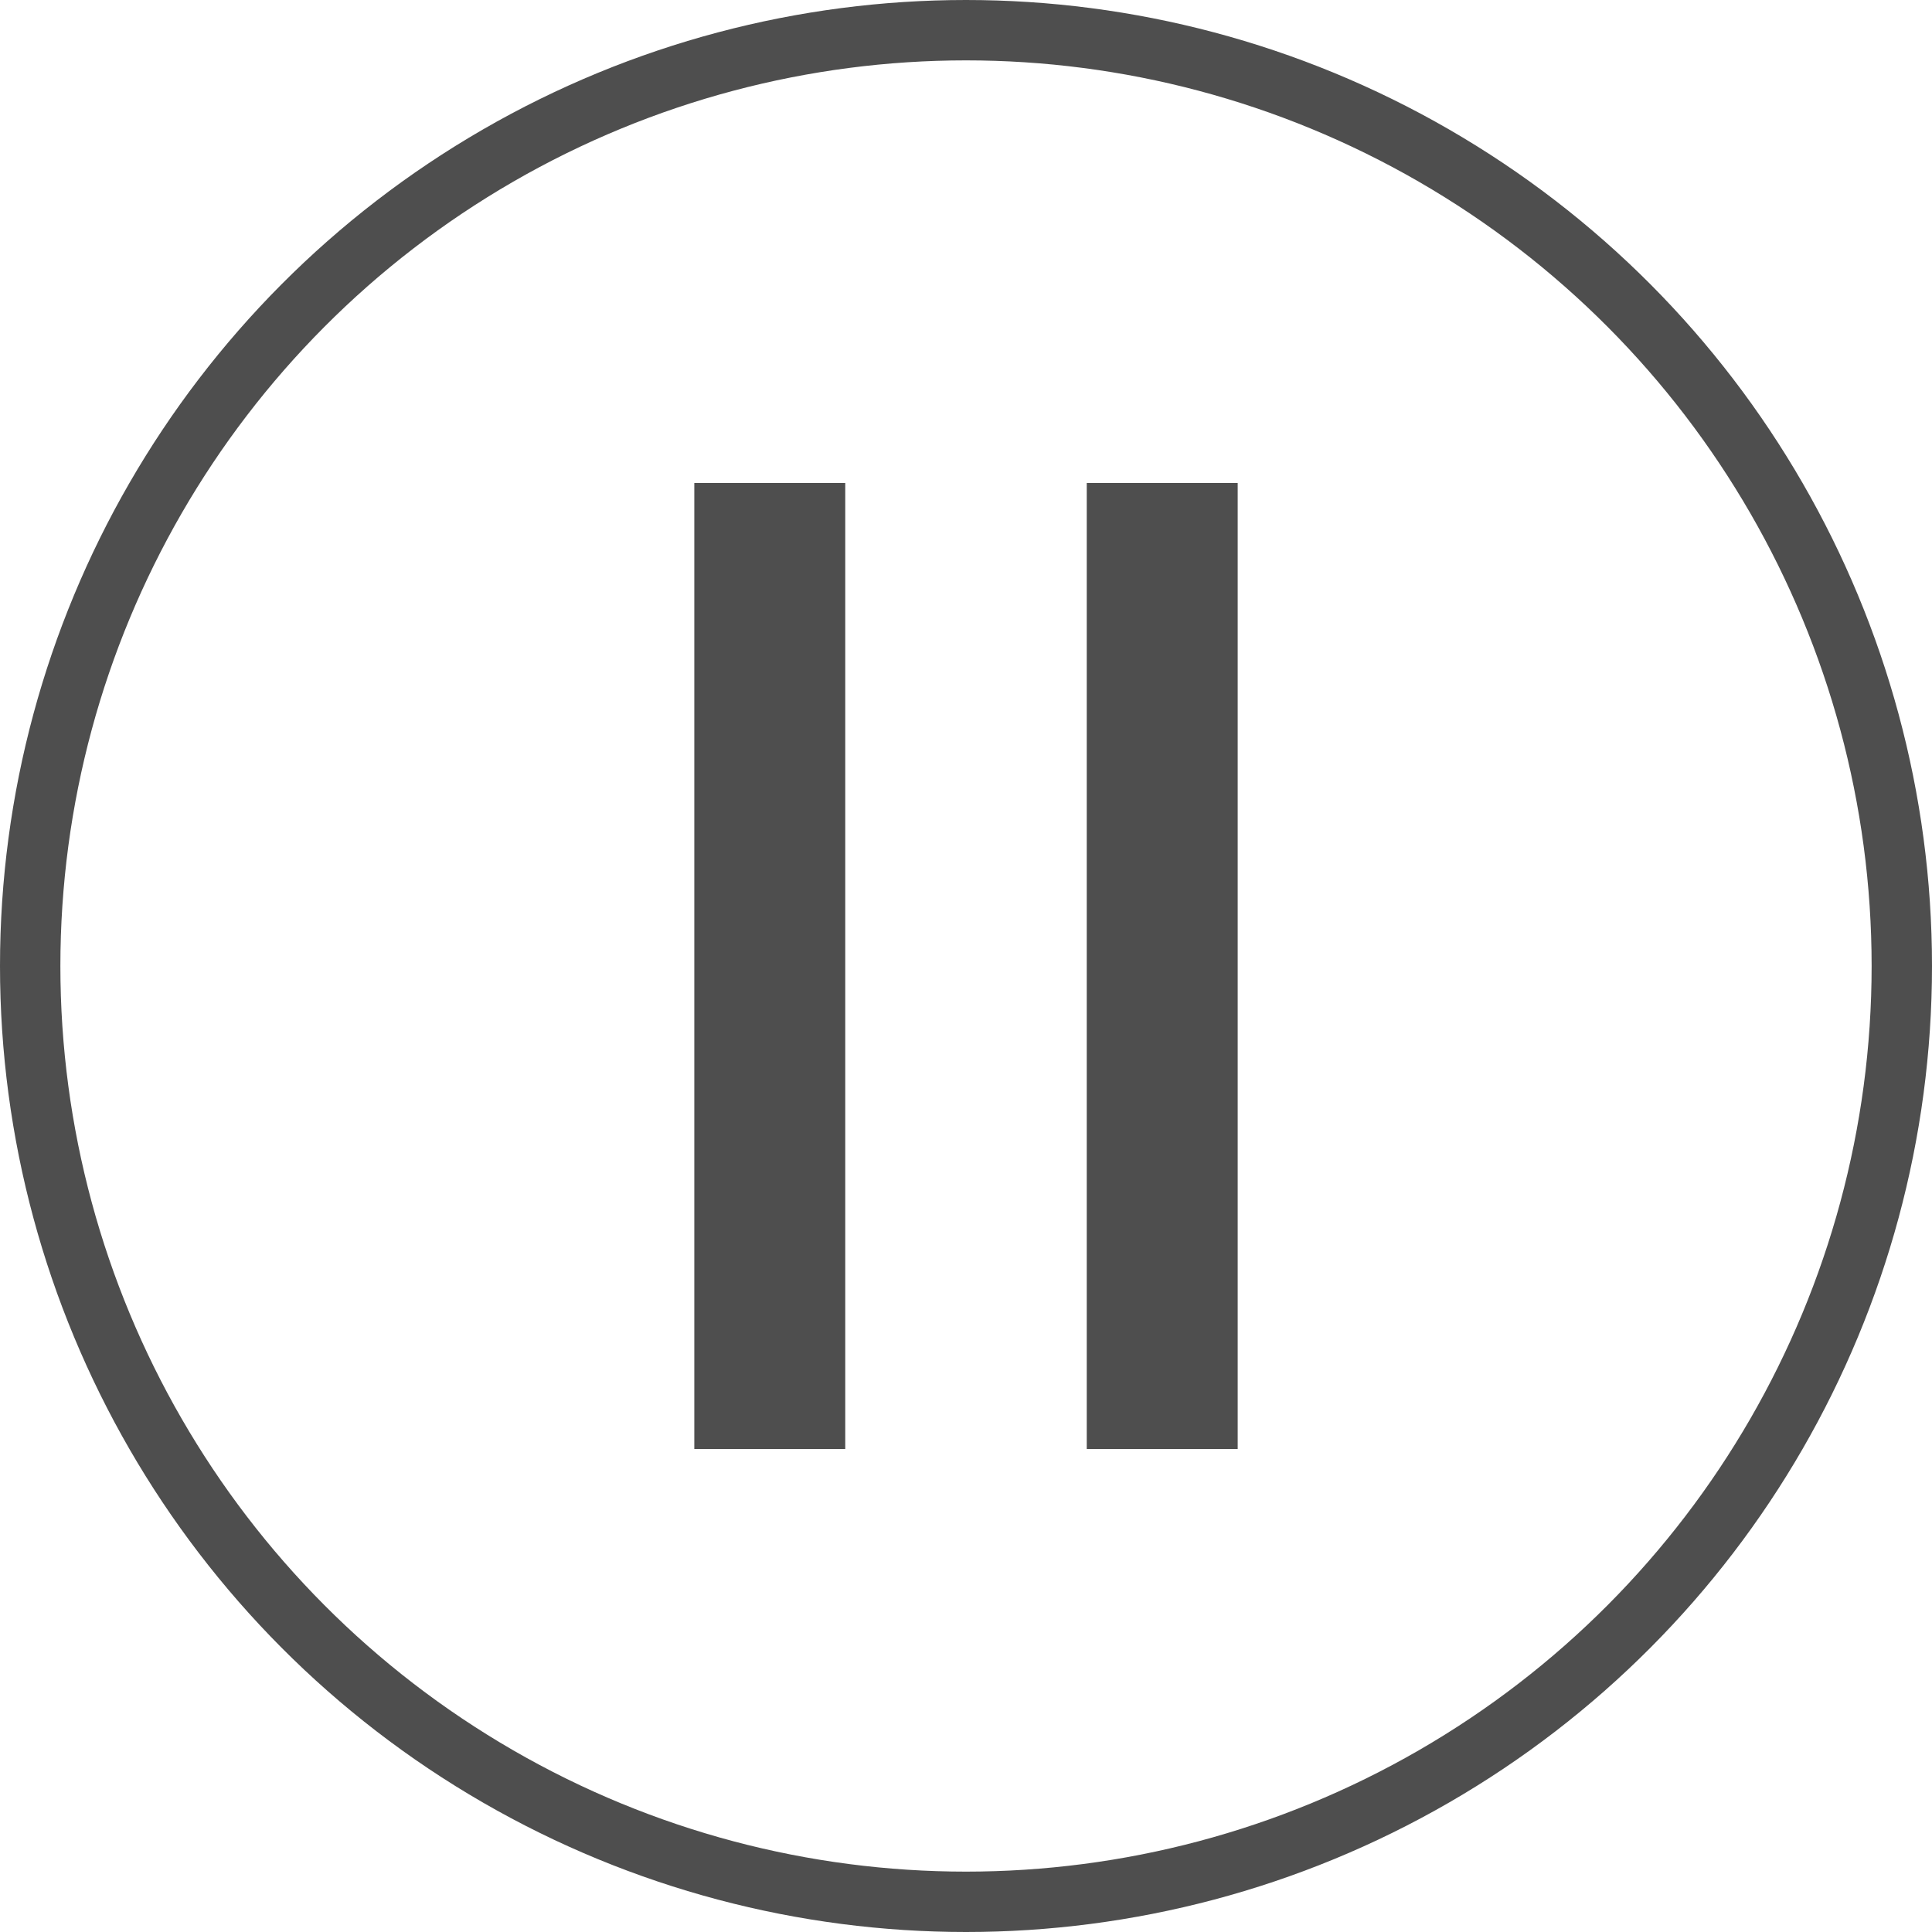 <svg width="128" height="128" viewBox="0 0 128 128" fill="none" xmlns="http://www.w3.org/2000/svg">
<circle cx="64" cy="64" r="62" stroke="#4E4E4E" stroke-width="4"/>
<rect x="46" y="32" width="10" height="64" fill="#4E4E4E"/>
<rect x="72" y="32" width="10" height="64" fill="#4E4E4E"/>
</svg>
